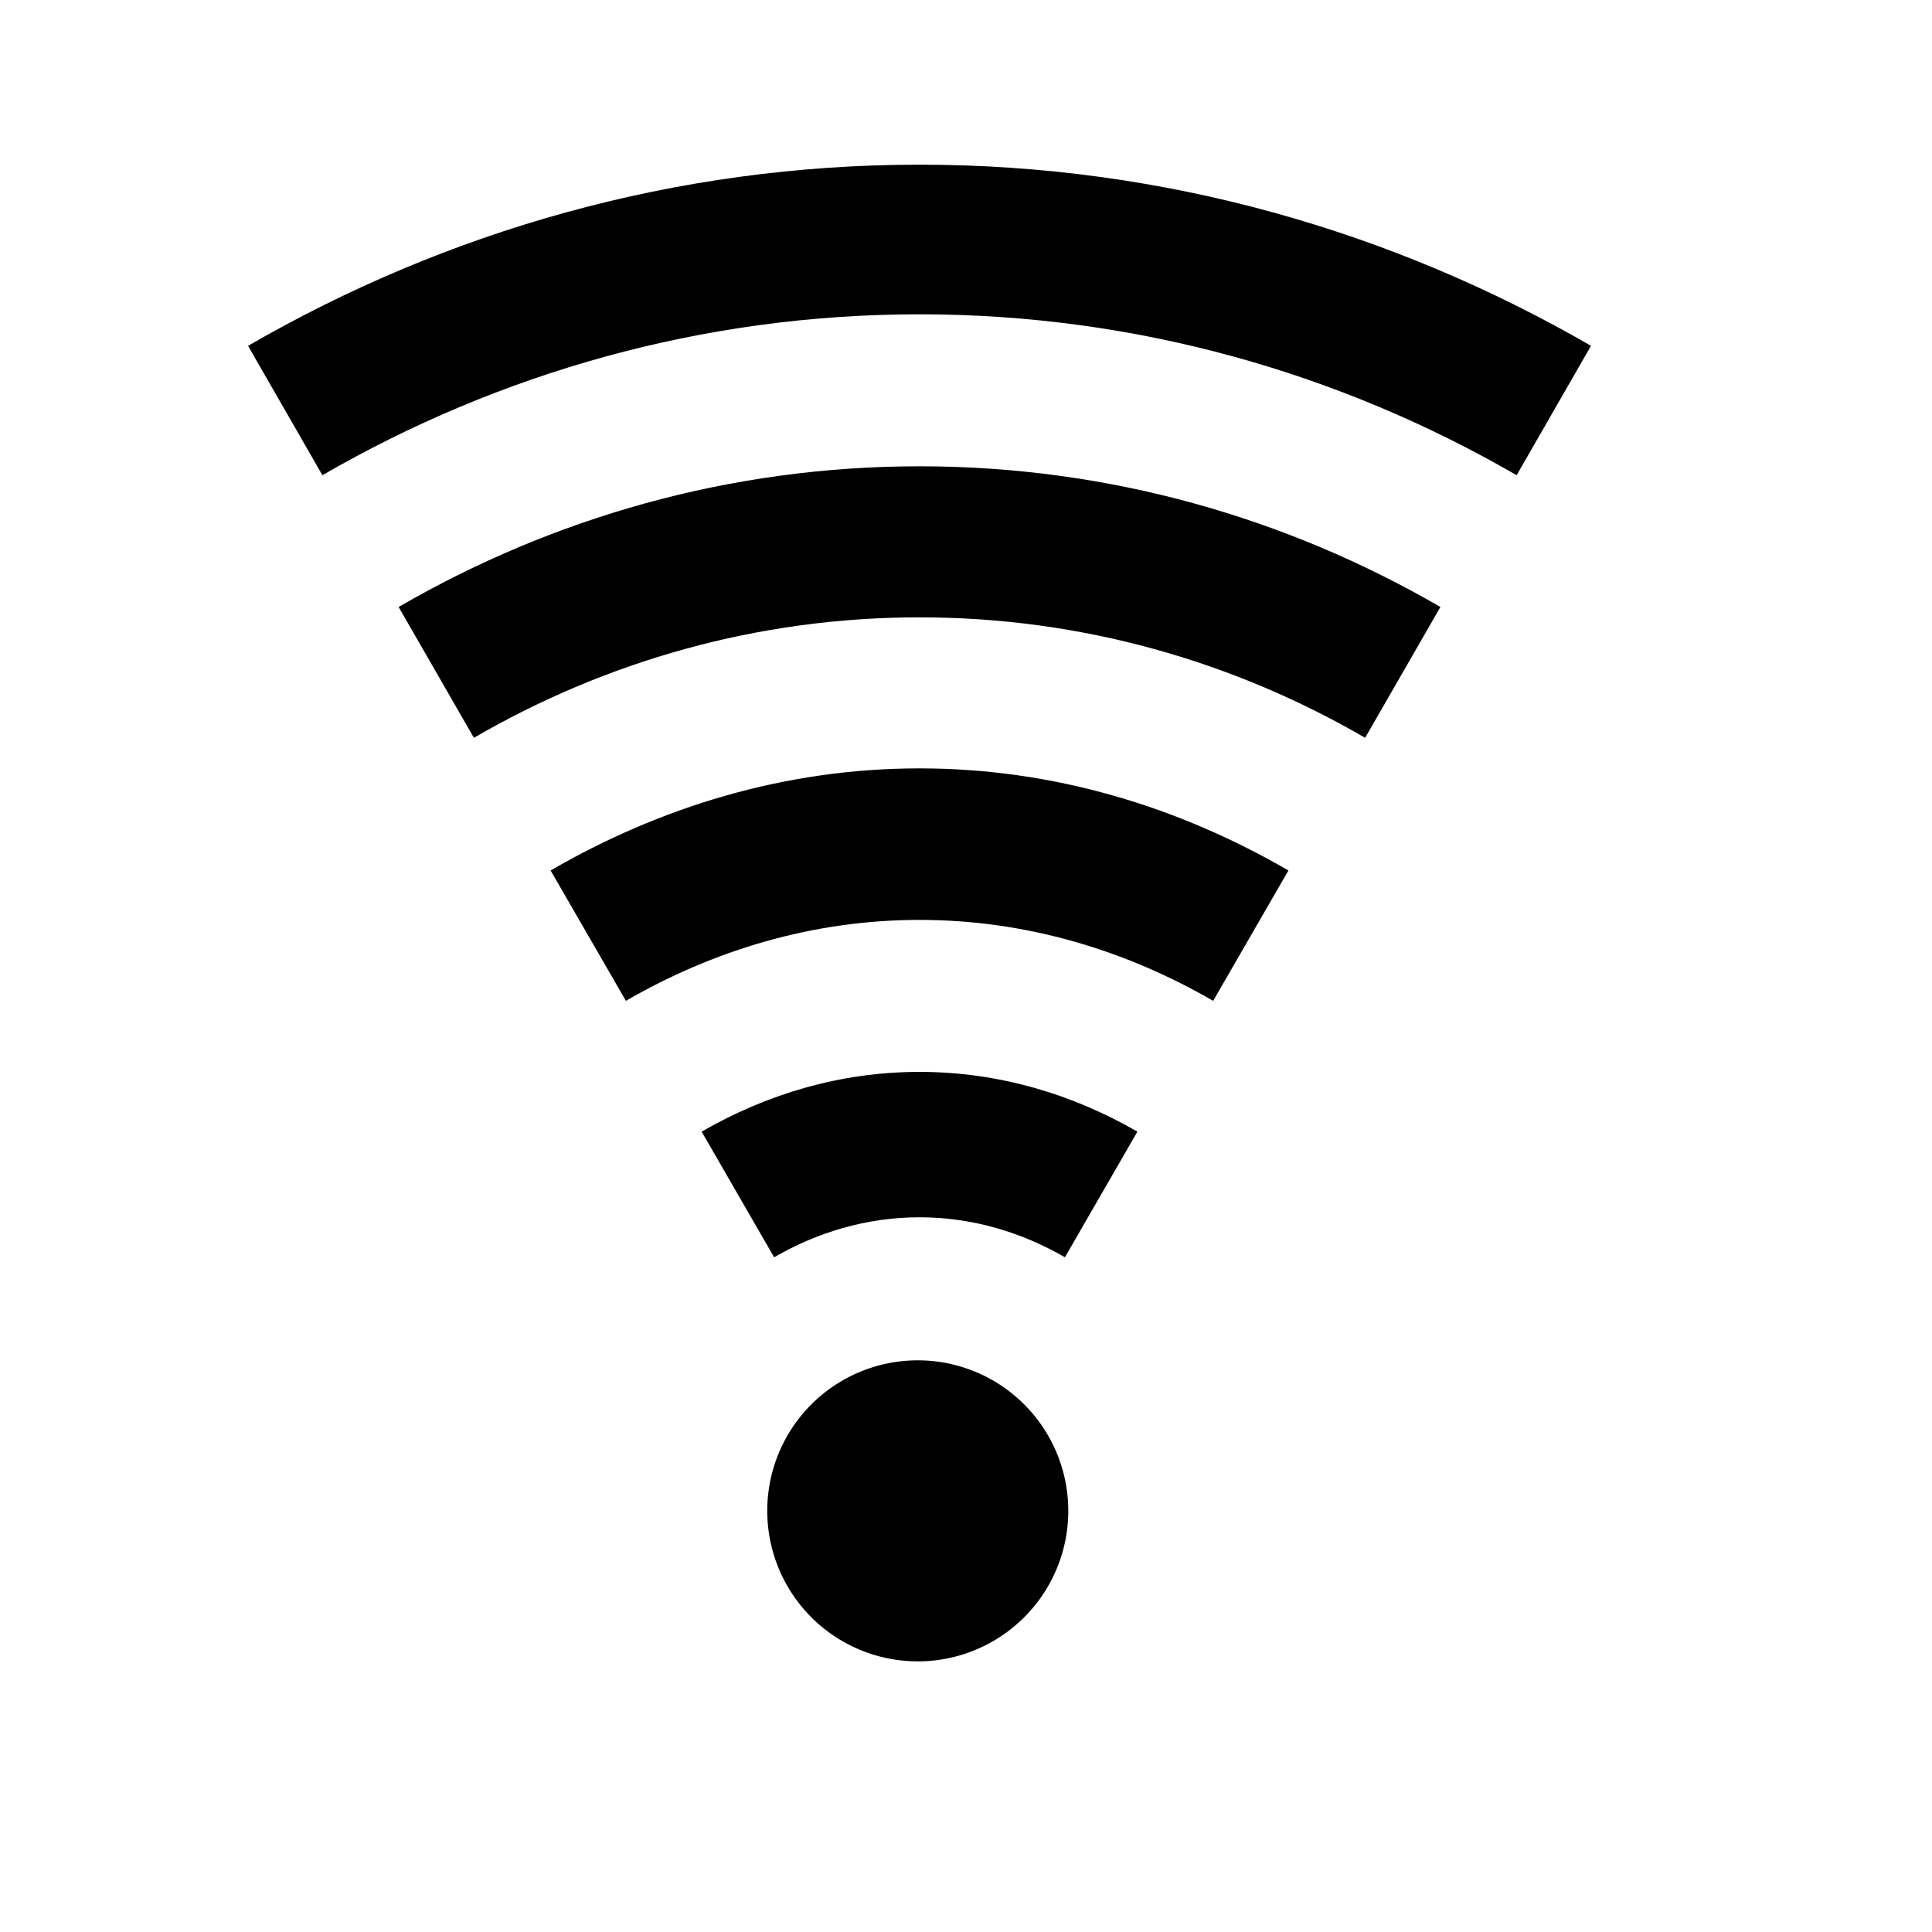 <?xml version="1.0" encoding="UTF-8" standalone="no"?>
<!-- Created with Inkscape (http://www.inkscape.org/) -->
<svg
   xmlns:dc="http://purl.org/dc/elements/1.1/"
   xmlns:cc="http://web.resource.org/cc/"
   xmlns:rdf="http://www.w3.org/1999/02/22-rdf-syntax-ns#"
   xmlns:svg="http://www.w3.org/2000/svg"
   xmlns="http://www.w3.org/2000/svg"
   xmlns:sodipodi="http://inkscape.sourceforge.net/DTD/sodipodi-0.dtd"
   xmlns:inkscape="http://www.inkscape.org/namespaces/inkscape"
   width="600pt"
   height="600pt"
   id="svg2"
   sodipodi:version="0.32"
   inkscape:version="0.41"
   sodipodi:docbase="/home/support/Source/ezix-workspace/packages/lshw/development/src/gui/artwork"
   sodipodi:docname="radio.svg">
  <defs
     id="defs3" />
  <sodipodi:namedview
     id="base"
     pagecolor="#ffffff"
     bordercolor="#666666"
     borderopacity="1.0"
     inkscape:pageopacity="0.0"
     inkscape:pageshadow="2"
     inkscape:zoom="0.35000000"
     inkscape:cx="374.99978"
     inkscape:cy="334.28519"
     inkscape:document-units="px"
     inkscape:current-layer="layer1"
     inkscape:grid-points="true"
     showgrid="true"
     gridspacingx="10px"
     gridspacingy="10px"
     inkscape:window-width="842"
     inkscape:window-height="676"
     inkscape:window-x="0"
     inkscape:window-y="26" />
  <g
     inkscape:label="Layer 1"
     inkscape:groupmode="layer"
     id="layer1">
    <g
       id="g2862"
       transform="matrix(0,-6.235,6.235,0,-2424.995,2807.298)"
       style="fill:#000000;fill-opacity:1">
      <path
         style="fill-rule:evenodd;stroke:none;stroke-width:0.7pt;stroke-linecap:butt;stroke-linejoin:miter;stroke-opacity:1"
         d="M 427.281,405.406 L 418.688,410.344 C 425.442,422.02 429.375,435.547 429.375,450 C 429.375,464.453 425.442,477.98 418.688,489.656 L 427.281,494.594 C 434.879,481.453 439.312,466.256 439.312,450 C 439.312,433.744 434.879,418.547 427.281,405.406 z M 409.938,415.406 L 401.25,420.406 C 406.308,429.123 409.25,439.202 409.25,450 C 409.25,460.798 406.308,470.877 401.25,479.594 L 409.938,484.594 C 415.843,474.404 419.281,462.615 419.281,450 C 419.281,437.385 415.843,425.596 409.938,415.406 z M 392.438,425.5 L 383.781,430.5 C 387.113,436.26 389.156,442.871 389.156,450 C 389.156,457.129 387.113,463.74 383.781,469.5 L 392.438,474.5 C 396.635,467.263 399.219,458.964 399.219,450 C 399.219,441.036 396.635,432.737 392.438,425.5 z M 375.094,435.531 L 366.75,440.344 C 368.4,443.197 369.406,446.47 369.406,450 C 369.406,453.53 368.4,456.803 366.75,459.656 L 375.094,464.469 C 377.563,460.19 379.062,455.291 379.062,450 C 379.062,444.709 377.563,439.81 375.094,435.531 z "
         id="path2064" />
      <path
         sodipodi:type="arc"
         style="fill-rule:evenodd;stroke:none;stroke-width:1pt;stroke-linecap:butt;stroke-linejoin:miter;stroke-opacity:1"
         id="path2857"
         sodipodi:cx="350.00000"
         sodipodi:cy="450.48978"
         sodipodi:rx="13.619203"
         sodipodi:ry="13.619203"
         d="M 363.619 450.49 A 13.619 13.619 0 1 1  336.381,450.49 A 13.619 13.619 0 1 1  363.619 450.49 z"
         transform="matrix(0.734,0,0,0.734,93.01,119.224)" />
    </g>
  </g>
</svg>
